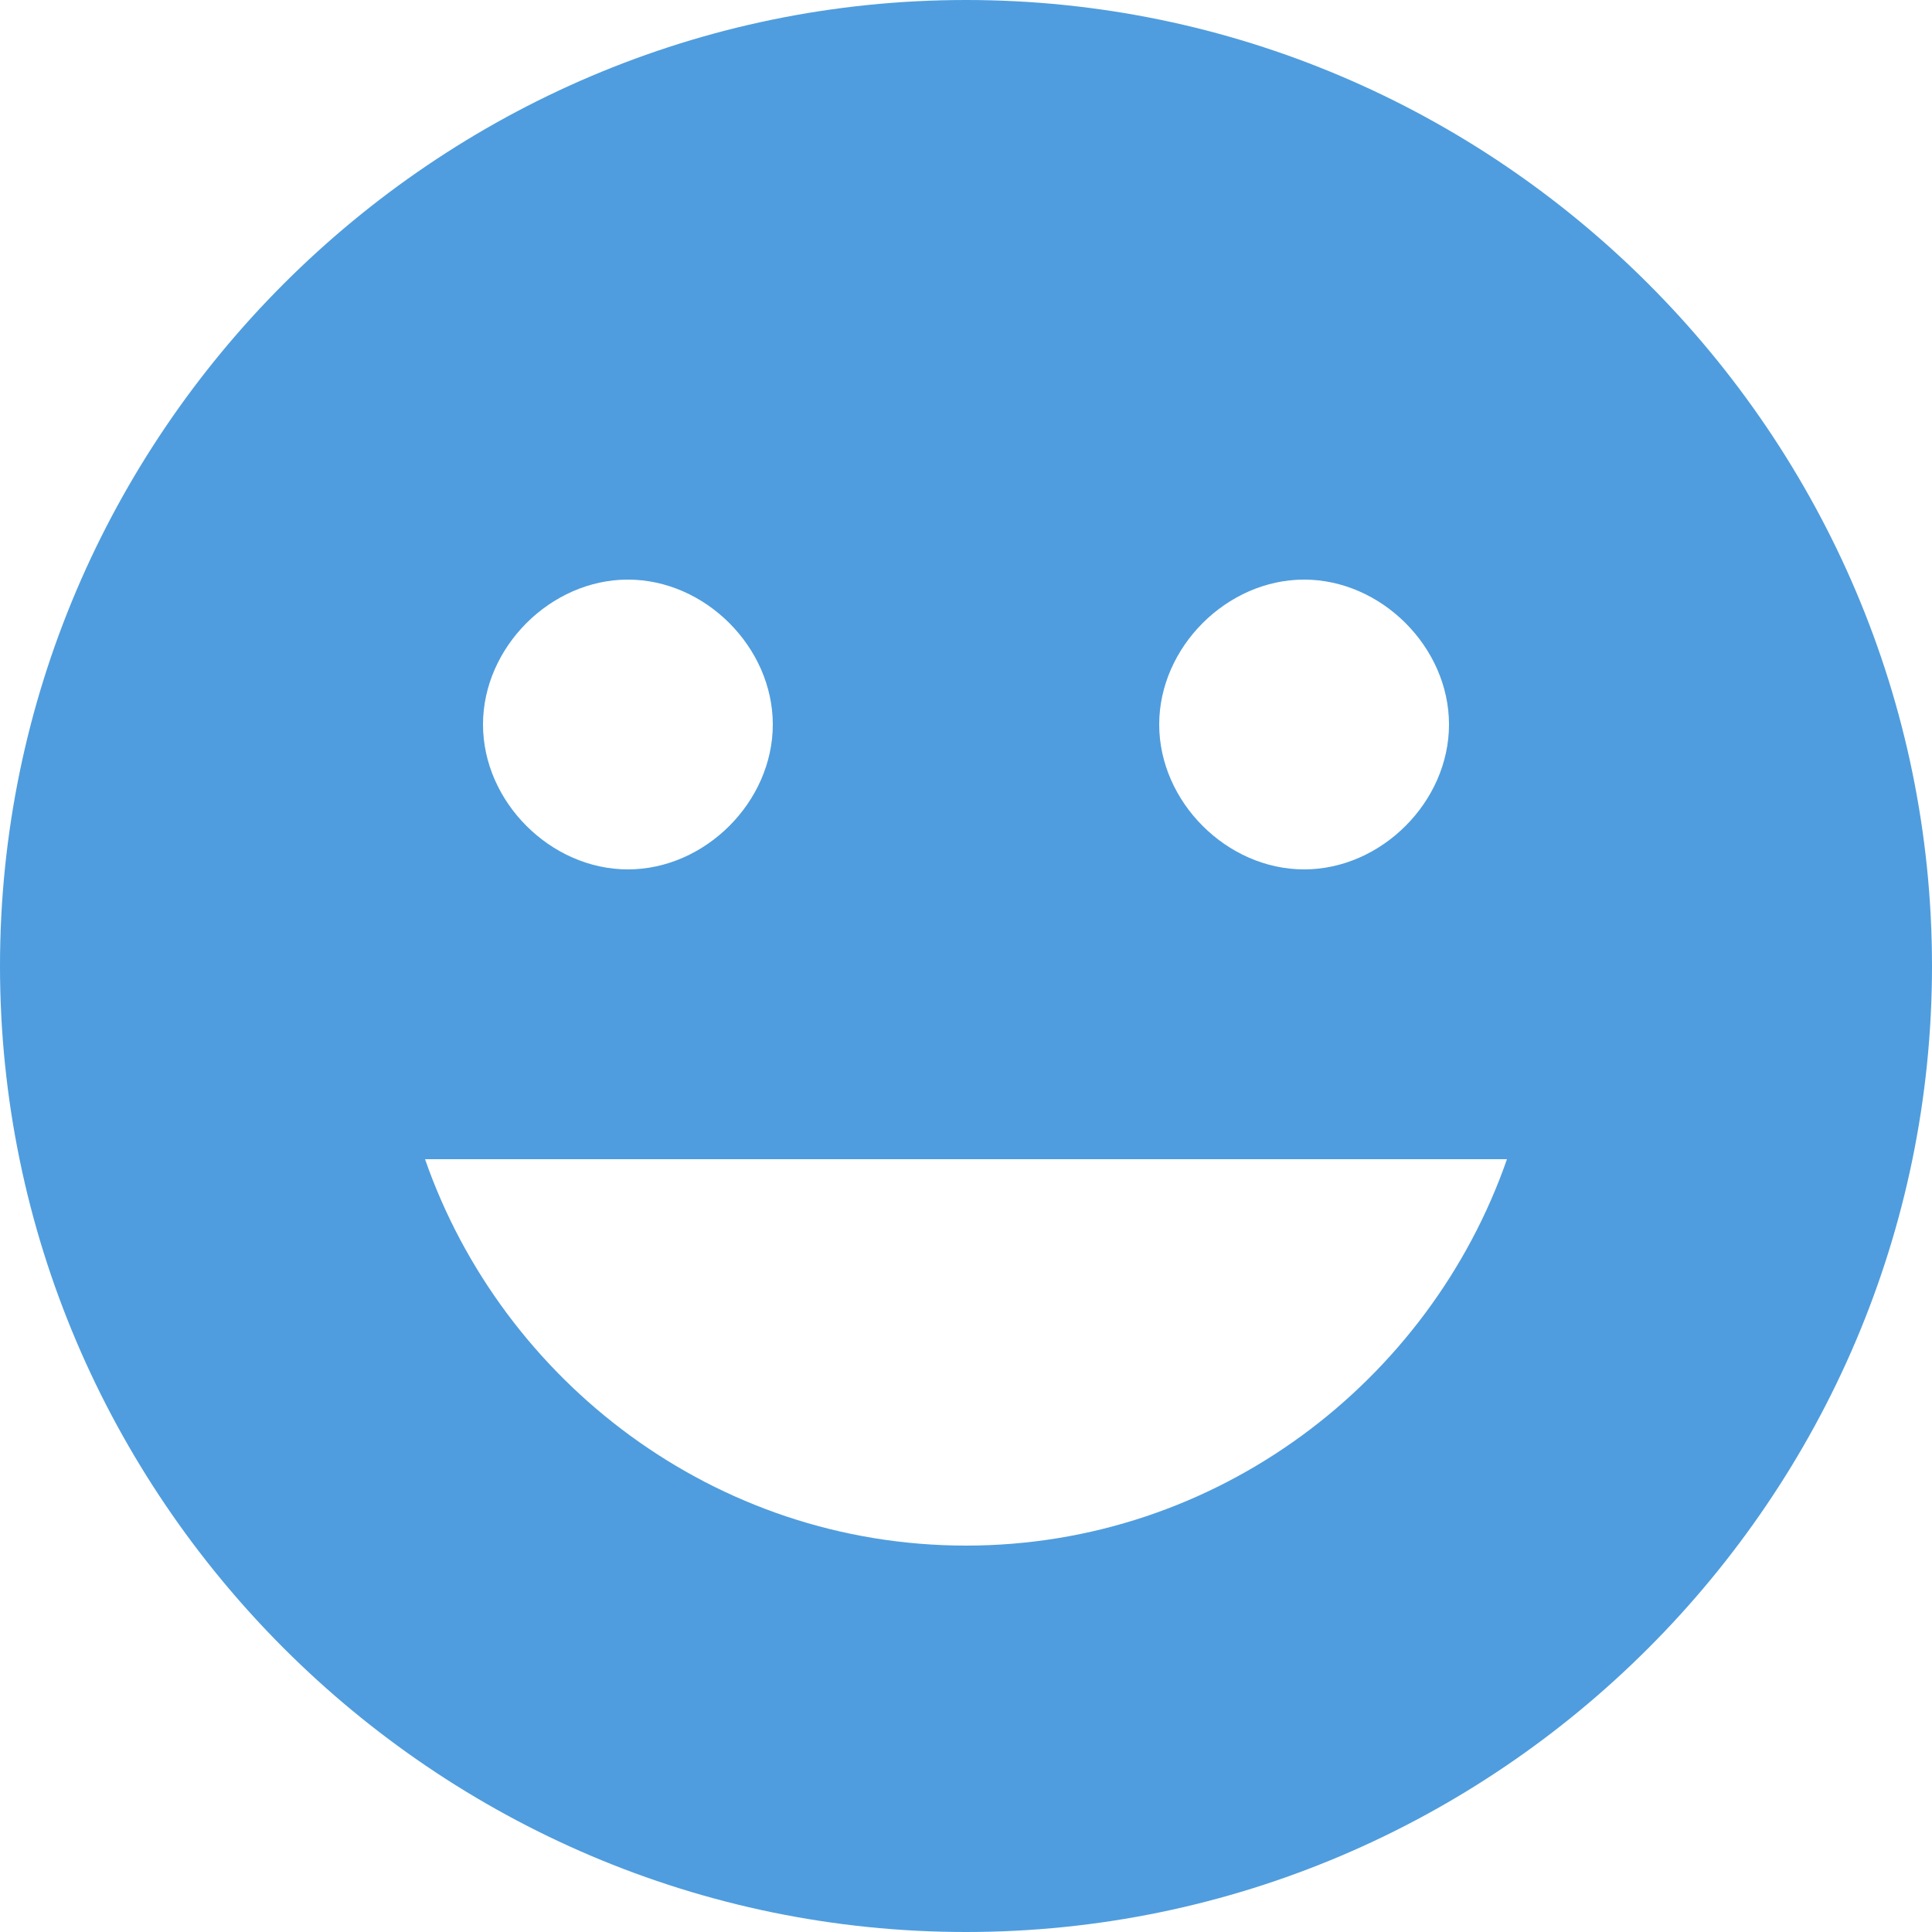 <svg width="20" height="20" fill="none" xmlns="http://www.w3.org/2000/svg"><path fill-rule="evenodd" clip-rule="evenodd" d="M0 10C0 4.5 4.5 0 10 0s10 4.5 10 10-4.5 10-10 10S0 15.5 0 10Zm15-2.5c0-.8-.7-1.5-1.5-1.5S12 6.7 12 7.5 12.7 9 13.5 9 15 8.3 15 7.5ZM6.5 6C7.3 6 8 6.7 8 7.5S7.3 9 6.5 9 5 8.3 5 7.5 5.7 6 6.5 6Zm-2.1 6c.8 2.3 3 4 5.6 4 2.6 0 4.8-1.7 5.6-4H4.4Z" fill="#4F9DDE"/></svg>